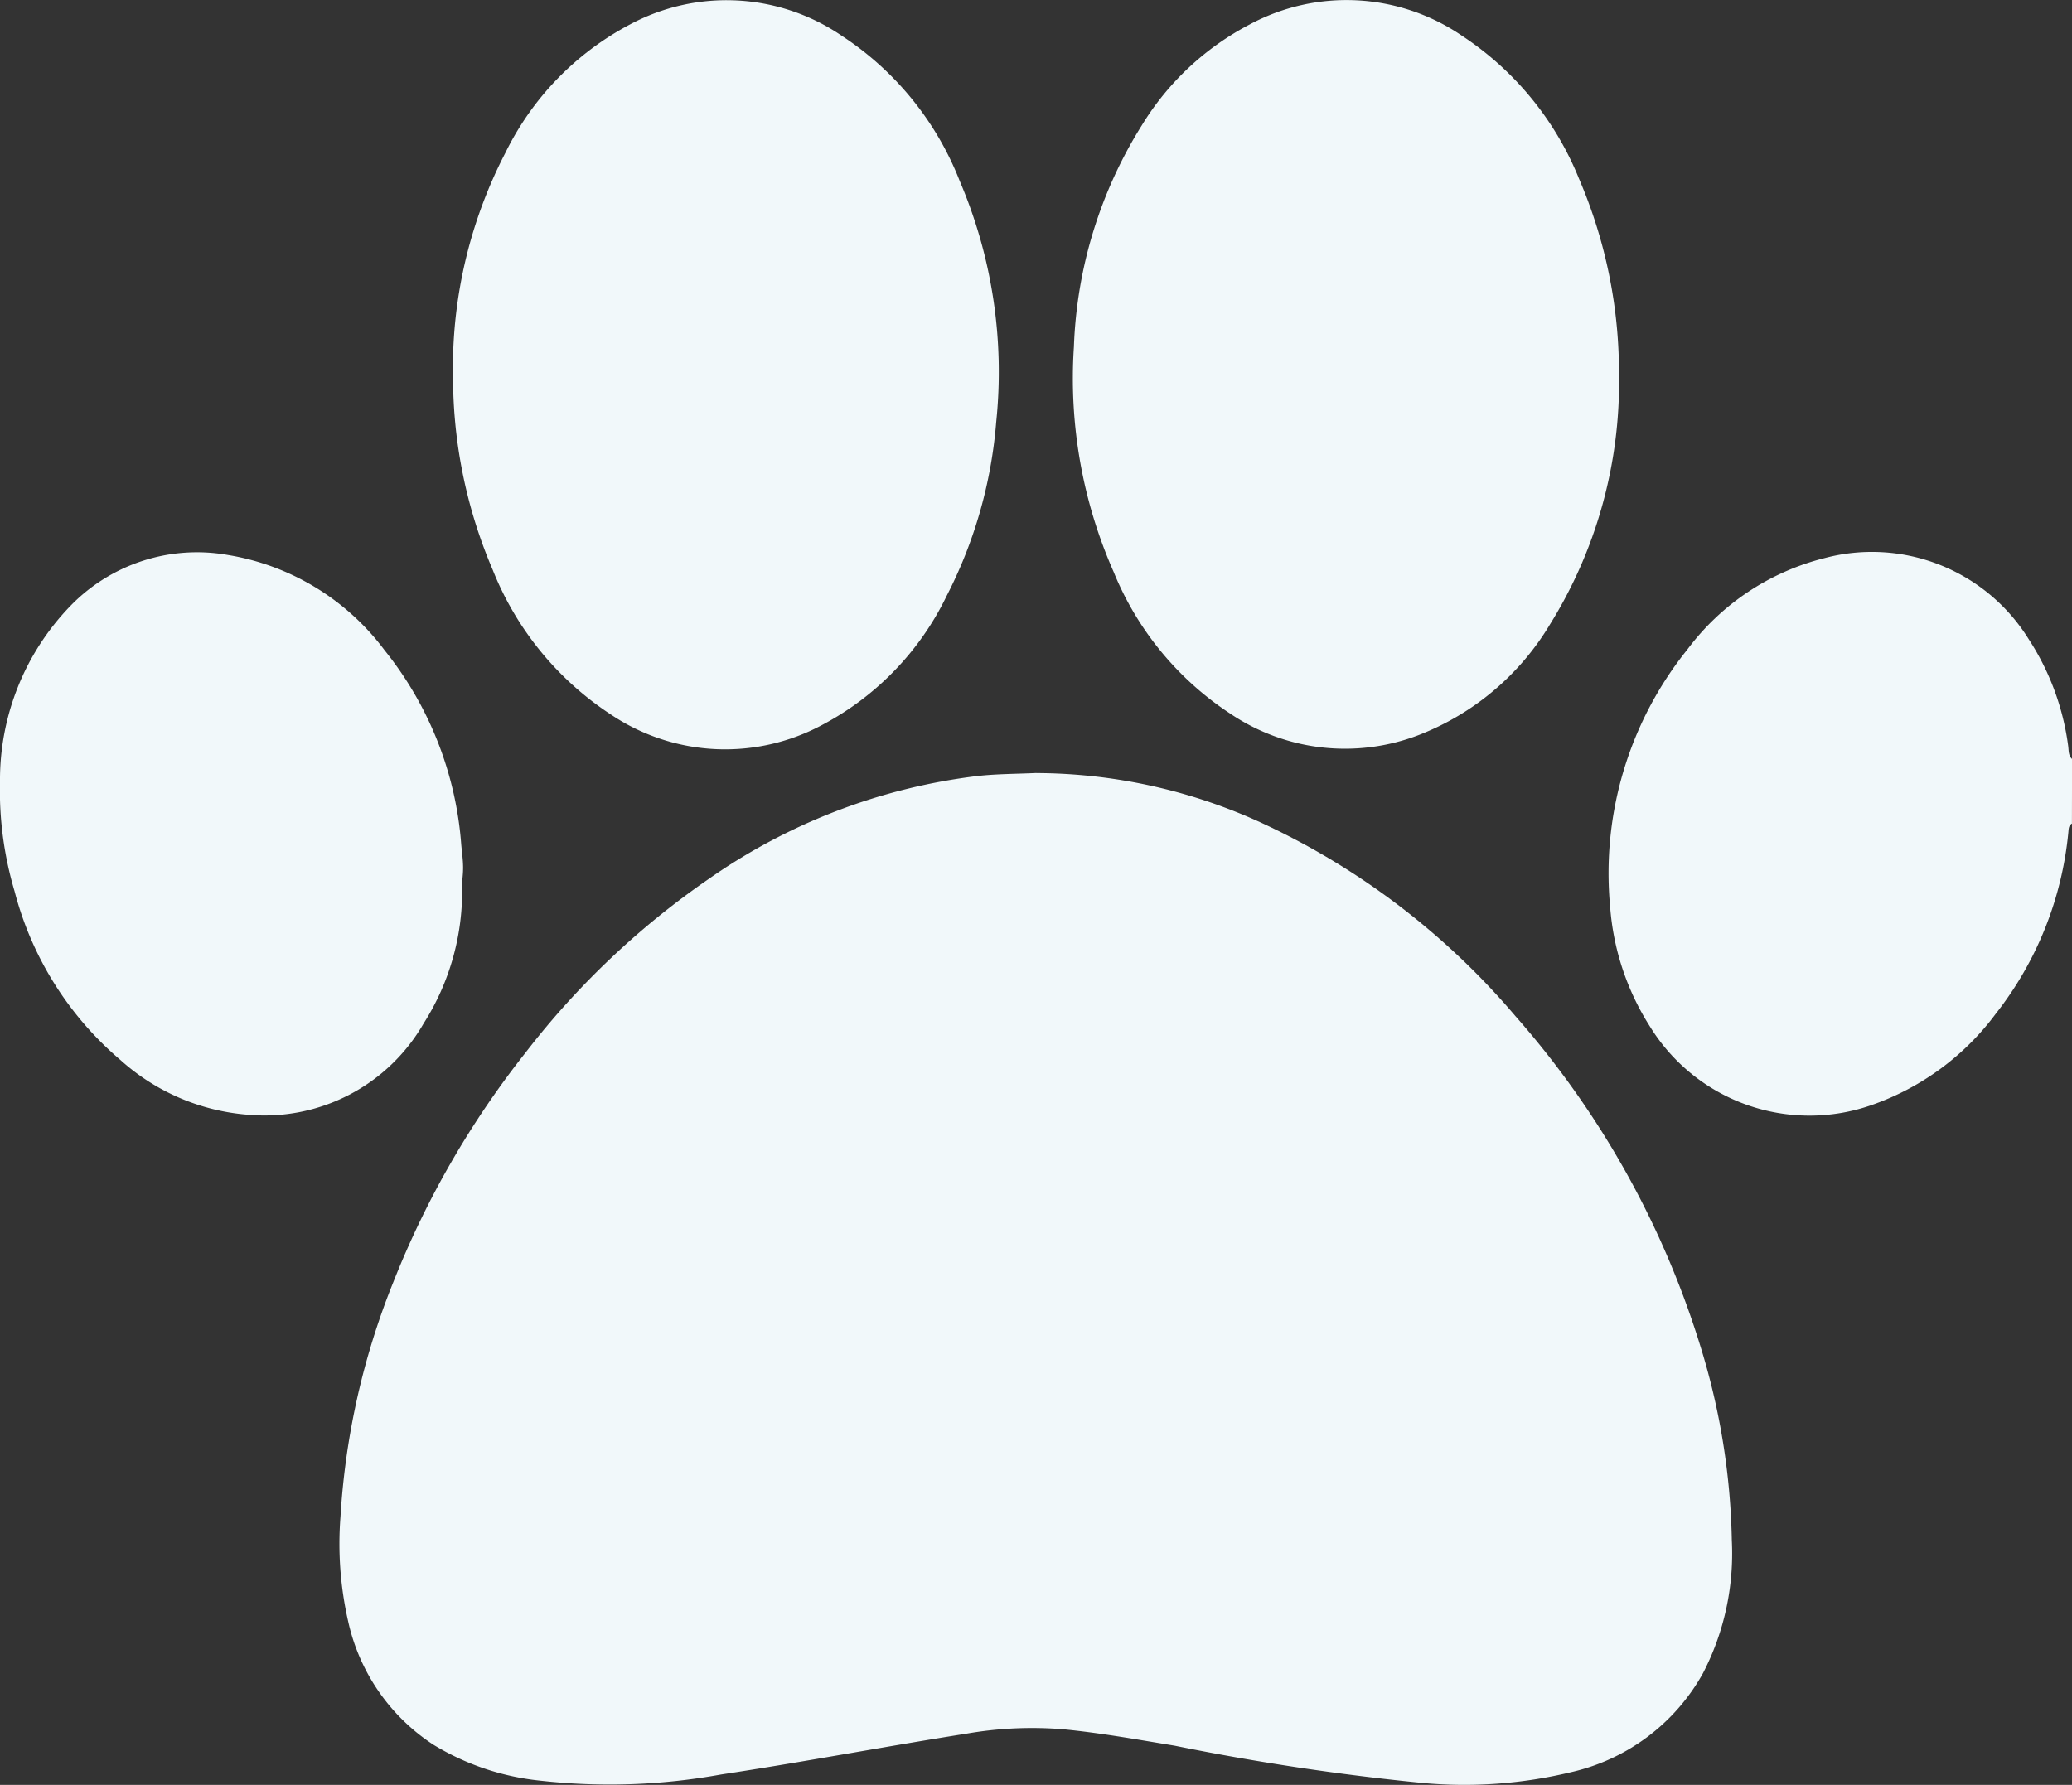 <svg id="Group_683" data-name="Group 683" xmlns="http://www.w3.org/2000/svg" xmlns:xlink="http://www.w3.org/1999/xlink" width="34" height="29.293" viewBox="0 0 34 29.293">
  <rect x="0" y="0" width="34" height="29.293" fill="#333333" stroke="none"/>
  <defs>
    <clipPath id="clip-path">
      <rect id="Rectangle_164" data-name="Rectangle 164" width="34" height="29.293" fill="#f1f8fa"/>
    </clipPath>
  </defs>
  <g id="Group_147" data-name="Group 147" clip-path="url(#clip-path)">
    <path id="Path_1830" data-name="Path 1830" d="M325,113.356c-.057.033-.053.091-.059.145a5.7,5.7,0,0,1-1.193,2.979,4.3,4.3,0,0,1-2.028,1.493,3.075,3.075,0,0,1-3.646-1.289,4.236,4.236,0,0,1-.652-1.965,5.859,5.859,0,0,1,1.266-4.218A4.031,4.031,0,0,1,320.937,109a3.026,3.026,0,0,1,3.348,1.321,4.21,4.21,0,0,1,.653,1.759c.011.075,0,.158.064.216Z" transform="translate(-291.001 -99.84)" fill="#f1f8fa"/>
    <path id="Path_1831" data-name="Path 1831" d="M78.475,152.538a8.918,8.918,0,0,1,3.633.79,12.16,12.16,0,0,1,4.227,3.2,14.788,14.788,0,0,1,3.05,5.467,11.449,11.449,0,0,1,.5,3.138,4.267,4.267,0,0,1-.475,2.181,3.315,3.315,0,0,1-2.169,1.622,7.465,7.465,0,0,1-2.437.175,40.493,40.493,0,0,1-4.062-.611c-.61-.1-1.22-.211-1.836-.27a6.294,6.294,0,0,0-1.588.074c-1.342.212-2.677.466-4.02.669a10.22,10.22,0,0,1-2.974.1,4.184,4.184,0,0,1-1.744-.588,3.256,3.256,0,0,1-1.4-2.025,5.725,5.725,0,0,1-.126-1.716,12.245,12.245,0,0,1,.874-3.869,14.909,14.909,0,0,1,2.167-3.754,13.365,13.365,0,0,1,3-2.844,9.721,9.721,0,0,1,4.414-1.691c.318-.035.641-.034.961-.049" transform="translate(-61.467 -139.851)" fill="#f1f8fa"/>
    <path id="Path_1832" data-name="Path 1832" d="M89.348,6.07a7.68,7.68,0,0,1,.862-3.564A4.732,4.732,0,0,1,92.256.4a3.353,3.353,0,0,1,3.468.184,5.038,5.038,0,0,1,1.939,2.383,7.973,7.973,0,0,1,.6,3.96,7.539,7.539,0,0,1-.813,2.852,4.71,4.71,0,0,1-2.039,2.116,3.363,3.363,0,0,1-3.468-.167A5.078,5.078,0,0,1,90,9.349a8.043,8.043,0,0,1-.649-3.278" transform="translate(-81.916 0)" fill="#f1f8fa"/>
    <path id="Path_1833" data-name="Path 1833" d="M220.609,6.194a7.518,7.518,0,0,1-1.138,4.07,4.331,4.331,0,0,1-2.144,1.806,3.368,3.368,0,0,1-3.1-.351,5.062,5.062,0,0,1-1.911-2.325,7.86,7.86,0,0,1-.652-3.692,7.33,7.33,0,0,1,1.116-3.639A4.531,4.531,0,0,1,214.551.409a3.356,3.356,0,0,1,3.468.178,5.085,5.085,0,0,1,1.931,2.349,8.057,8.057,0,0,1,.658,3.259" transform="translate(-194.042 -0.009)" fill="#f1f8fa"/>
    <path id="Path_1834" data-name="Path 1834" d="M7.582,114.442a4.033,4.033,0,0,1-.63,2.27,3.013,3.013,0,0,1-2.877,1.5,3.538,3.538,0,0,1-2.1-.9,5.426,5.426,0,0,1-1.736-2.769,5.806,5.806,0,0,1-.239-1.8,4.106,4.106,0,0,1,1.16-2.887,2.892,2.892,0,0,1,2.58-.831,4.022,4.022,0,0,1,2.571,1.564,5.772,5.772,0,0,1,1.258,3.194c.011.121.029.242.03.363s-.015.221-.022.3" transform="translate(0 -99.917)" fill="#f1f8fa"/>
  </g>
</svg>
